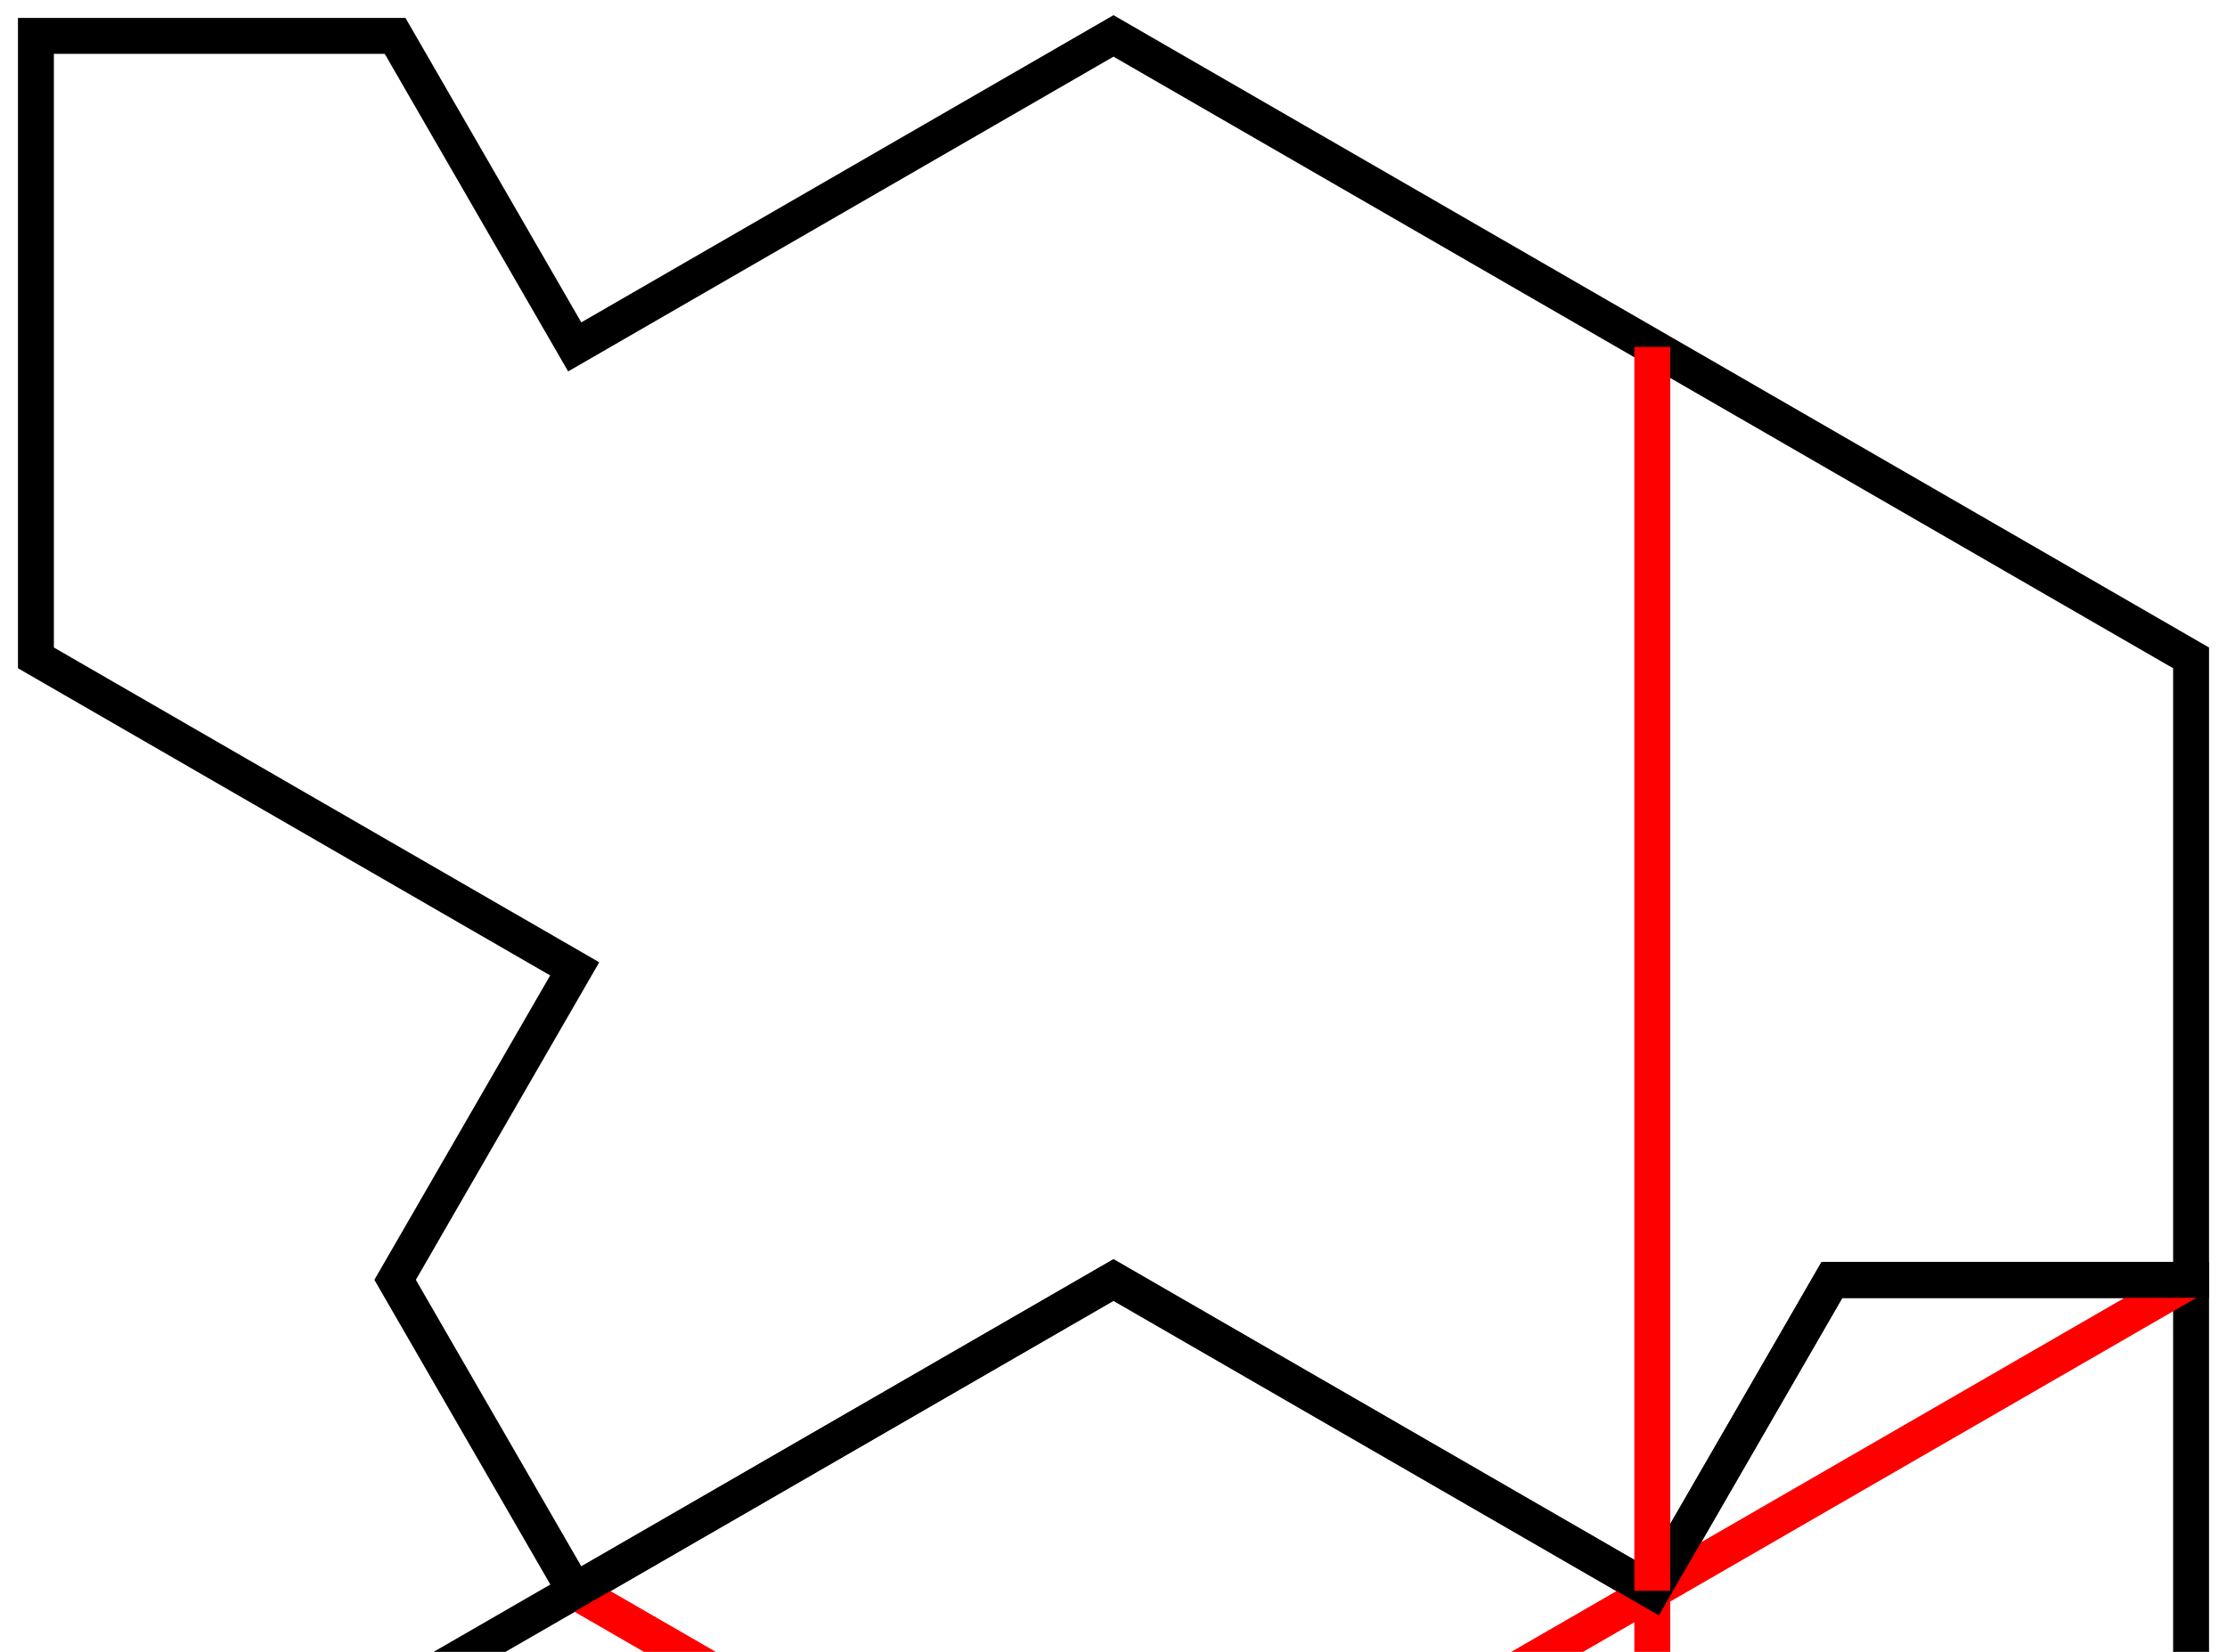 <?xml version="1.0" encoding="UTF-8" standalone="no"?>
<svg
   xmlns:dc="http://purl.org/dc/elements/1.1/"
   xmlns:cc="http://creativecommons.org/ns#"
   xmlns:rdf="http://www.w3.org/1999/02/22-rdf-syntax-ns#"
   xmlns:svg="http://www.w3.org/2000/svg"
   xmlns="http://www.w3.org/2000/svg"
   xmlns:sodipodi="http://sodipodi.sourceforge.net/DTD/sodipodi-0.dtd"
   xmlns:inkscape="http://www.inkscape.org/namespaces/inkscape"
   id="board"
   viewBox="-0.1 -0.1 6.2 4.6"
   version="1.1"
   sodipodi:docname="turtle-decorated.svg"
   inkscape:version="0.92.3 (2405546, 2018-03-11)">
  <defs
     id="defs7" />
  <sodipodi:namedview
     pagecolor="#ffffff"
     bordercolor="#666666"
     borderopacity="1"
     objecttolerance="10"
     gridtolerance="10"
     guidetolerance="10"
     inkscape:pageopacity="0"
     inkscape:pageshadow="2"
     inkscape:window-width="2560"
     inkscape:window-height="1375"
     id="namedview5"
     showgrid="false"
     inkscape:zoom="45.254834"
     inkscape:cx="3.8092657"
     inkscape:cy="-2.701287"
     inkscape:window-x="0"
     inkscape:window-y="0"
     inkscape:window-maximized="1"
     inkscape:current-layer="board" />
  <!-- 
   1.73205081 = sqrt(3); 
   0.86602540 = sqrt(3)/2; 
   -->
  <g
     id="g1660"
     transform="matrix(-1,0,0,1,6.525,-1.701)">
    <path
       style="fill:none;stroke:#000000;stroke-width:0.1;stroke-miterlimit:4;stroke-dasharray:none;stroke-opacity:1"
       id="path2-3"
       class="monotile"
       d="m 0.525,5.166 h 1 l 0.5,0.866 1.5,-0.866 3,1.732 v 1.732 h -1 l -0.5,0.866 -1.5,-0.866 -1.5,0.866 -0.5,-0.866 0.5,-0.866 -1.5,-0.866 z"
       inkscape:connector-curvature="0" />
    <path
       inkscape:connector-curvature="0"
       id="path1513"
       d="m 6.525,8.63 -6,-3.464"
       style="fill:none;stroke:#ff0000;stroke-width:0.1;stroke-linecap:butt;stroke-linejoin:miter;stroke-miterlimit:4;stroke-dasharray:none;stroke-opacity:1" />
    <path
       sodipodi:nodetypes="cc"
       inkscape:connector-curvature="0"
       id="path1513-6"
       d="M 2.025,6.032 V 9.496"
       style="fill:none;stroke:#ff0000;stroke-width:0.1;stroke-linecap:butt;stroke-linejoin:miter;stroke-miterlimit:4;stroke-dasharray:none;stroke-opacity:1" />
    <path
       sodipodi:nodetypes="cc"
       inkscape:connector-curvature="0"
       id="path1513-6-7"
       d="m 2.025,7.764 3,-1.732"
       style="fill:none;stroke:#ff0000;stroke-width:0.1;stroke-linecap:butt;stroke-linejoin:miter;stroke-miterlimit:4;stroke-dasharray:none;stroke-opacity:1" />
  </g>
  <g
     id="g1664">
    <path
       sodipodi:nodetypes="ccccccccccccccc"
       inkscape:connector-curvature="0"
       style="fill:none;stroke:#000000;stroke-width:0.1;stroke-miterlimit:4;stroke-dasharray:none;stroke-opacity:1"
       id="path2"
       class="monotile"
       d="M 0,0 H 1 L 1.5,0.866 3,0 4.5,0.866 6,1.732 V 3.464 H 5 L 4.5,4.33 3,3.464 1.5,4.33 1,3.464 1.5,2.598 0,1.732 Z" />
    <path
       sodipodi:nodetypes="cc"
       inkscape:connector-curvature="0"
       id="path1513-6-7-5"
       d="M 4.5,0.866 V 4.33"
       style="fill:none;stroke:#ff0000;stroke-width:0.1;stroke-linecap:butt;stroke-linejoin:miter;stroke-miterlimit:4;stroke-dasharray:none;stroke-opacity:1" />
  </g>
</svg>
